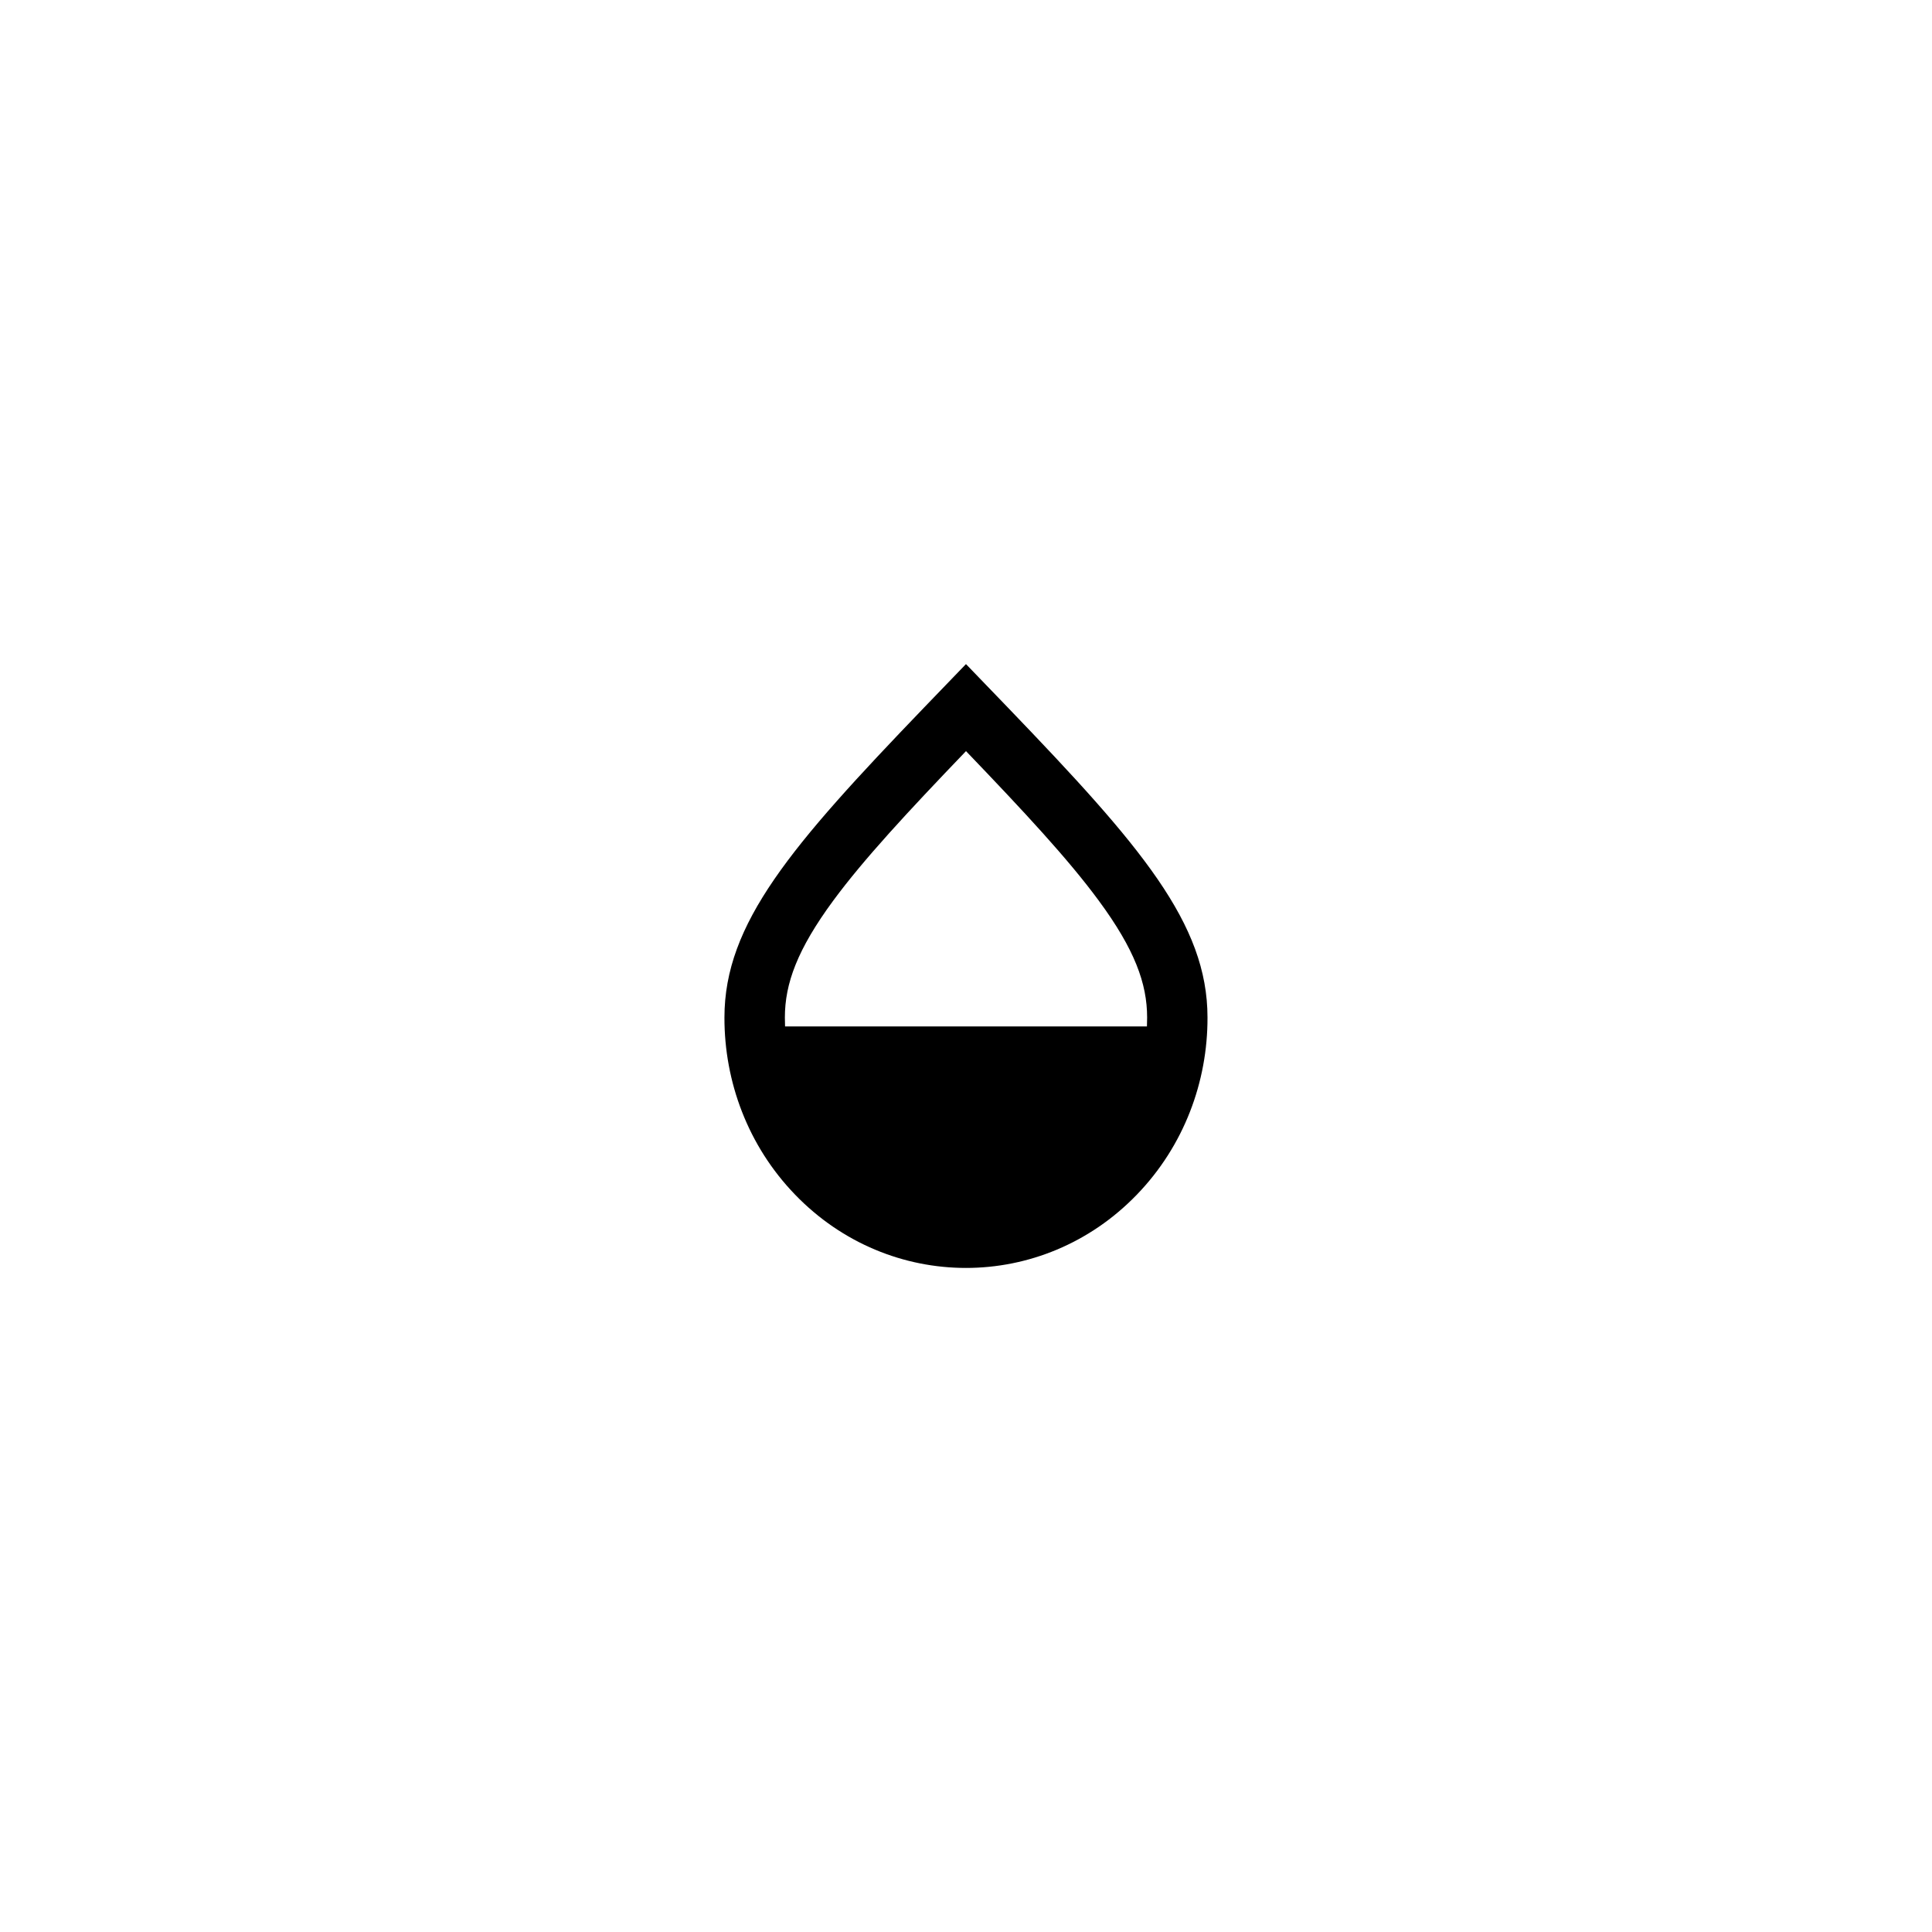 <svg fill="none" height="32" viewBox="0 0 32 32" width="32" xmlns="http://www.w3.org/2000/svg">
  <path
    clip-rule="evenodd"
    d="m16.002 11.002c.242.25.473.489.693.719 2.204 2.292 3.305 3.574 3.305 5.132.003 1.062-.388 2.126-1.172 2.936-1.562 1.616-4.095 1.616-5.657 0-.784-.81-1.174-1.874-1.172-2.936 0-1.558 1.102-2.84 3.305-5.132.22-.229.451-.468.693-.719l.001-.001zm-2.197 3.91c.502-.68 1.219-1.454 2.195-2.471.976 1.017 1.693 1.79 2.195 2.471.6.813.805 1.38.805 1.941v.002c0.0.049-.001.097-.003.146h-5.994c-.002-.049-.003-.097-.003-.146v-.002c0-.561.205-1.127.805-1.941z"
    fill="currentColor" fill-rule="evenodd" />
</svg>
